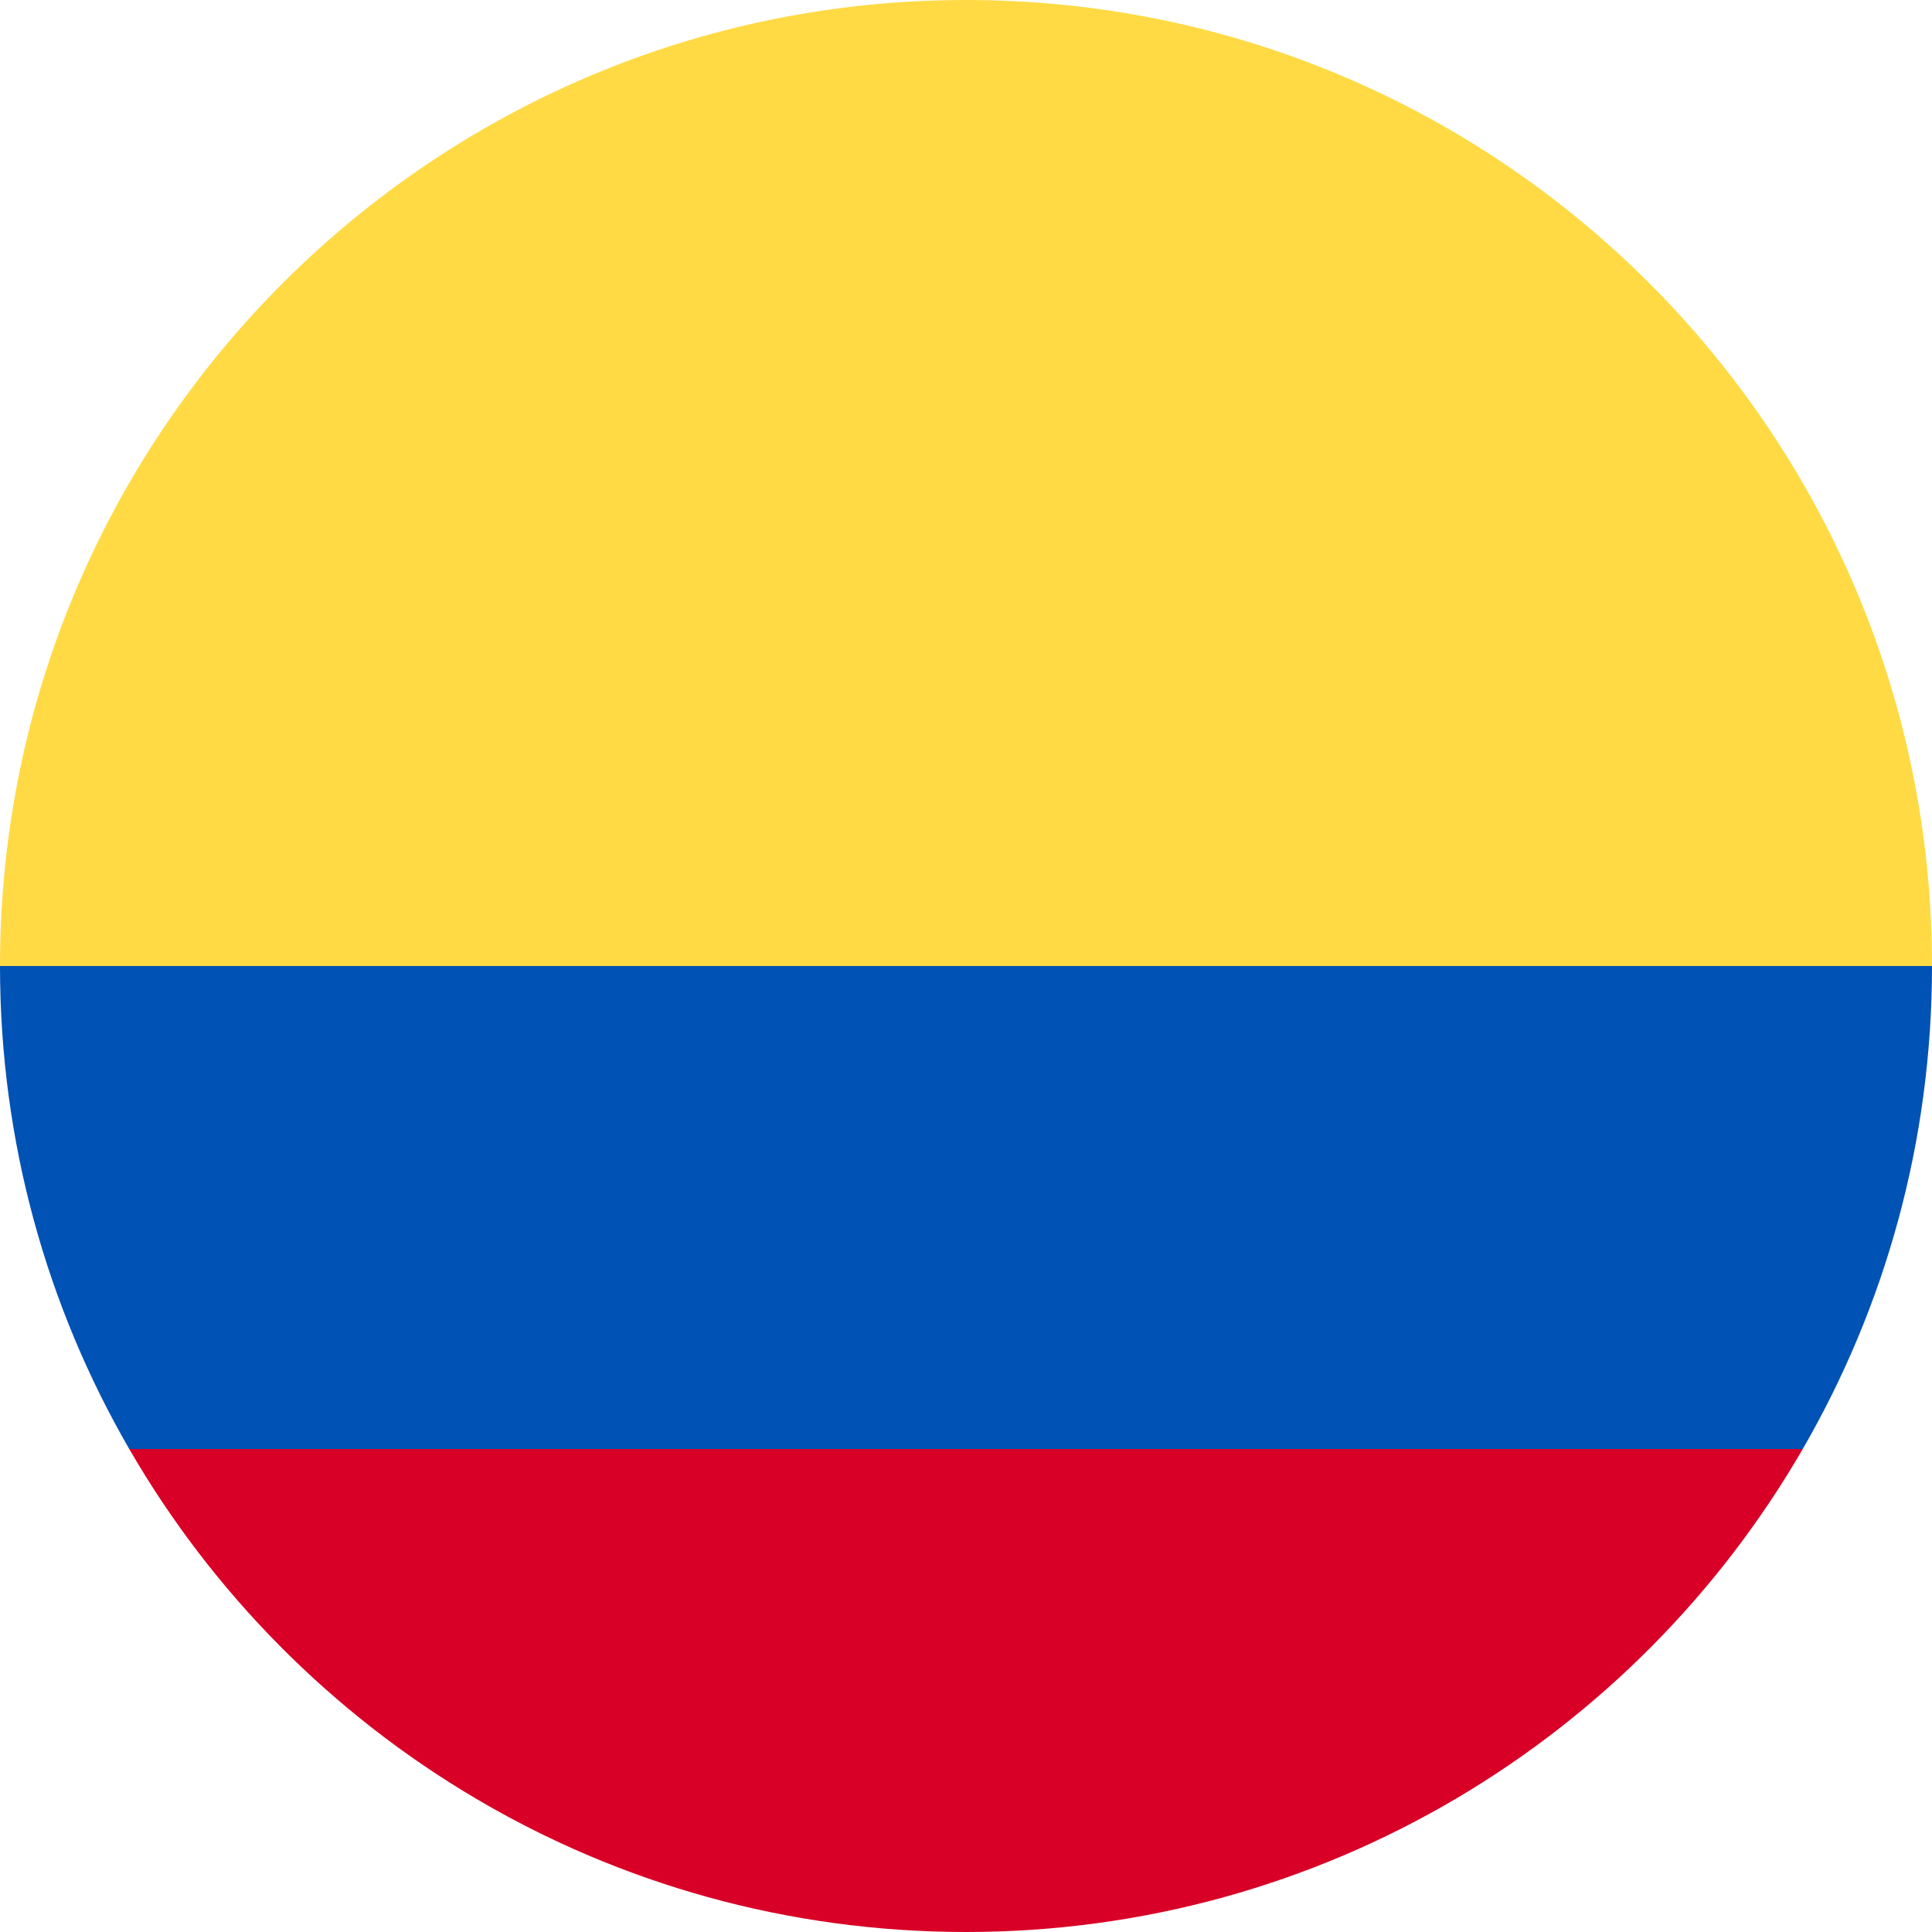 <svg width="50" height="50" viewBox="0 0 50 50" fill="none" xmlns="http://www.w3.org/2000/svg">
<g id="icon=colombia" clip-path="url(#clip0_105_1264)">
<path id="Vector" d="M0 25C0 11.193 11.193 0 25 0C38.807 0 50 11.193 50 25L25 27.174L0 25Z" fill="#FFDA44"/>
<path id="Vector_2" d="M3.345 37.5C7.668 44.972 15.746 50 25 50C34.253 50 42.332 44.972 46.655 37.5L25 35.87L3.345 37.5Z" fill="#D80027"/>
<path id="Vector_3" d="M46.655 37.5C48.782 33.823 50 29.554 50 25H0C0 29.554 1.218 33.823 3.345 37.5H46.655Z" fill="#0052B4"/>
</g>
<defs>
<clipPath id="clip0_105_1264">
<rect width="50" height="50" fill="white"/>
</clipPath>
</defs>
</svg>
